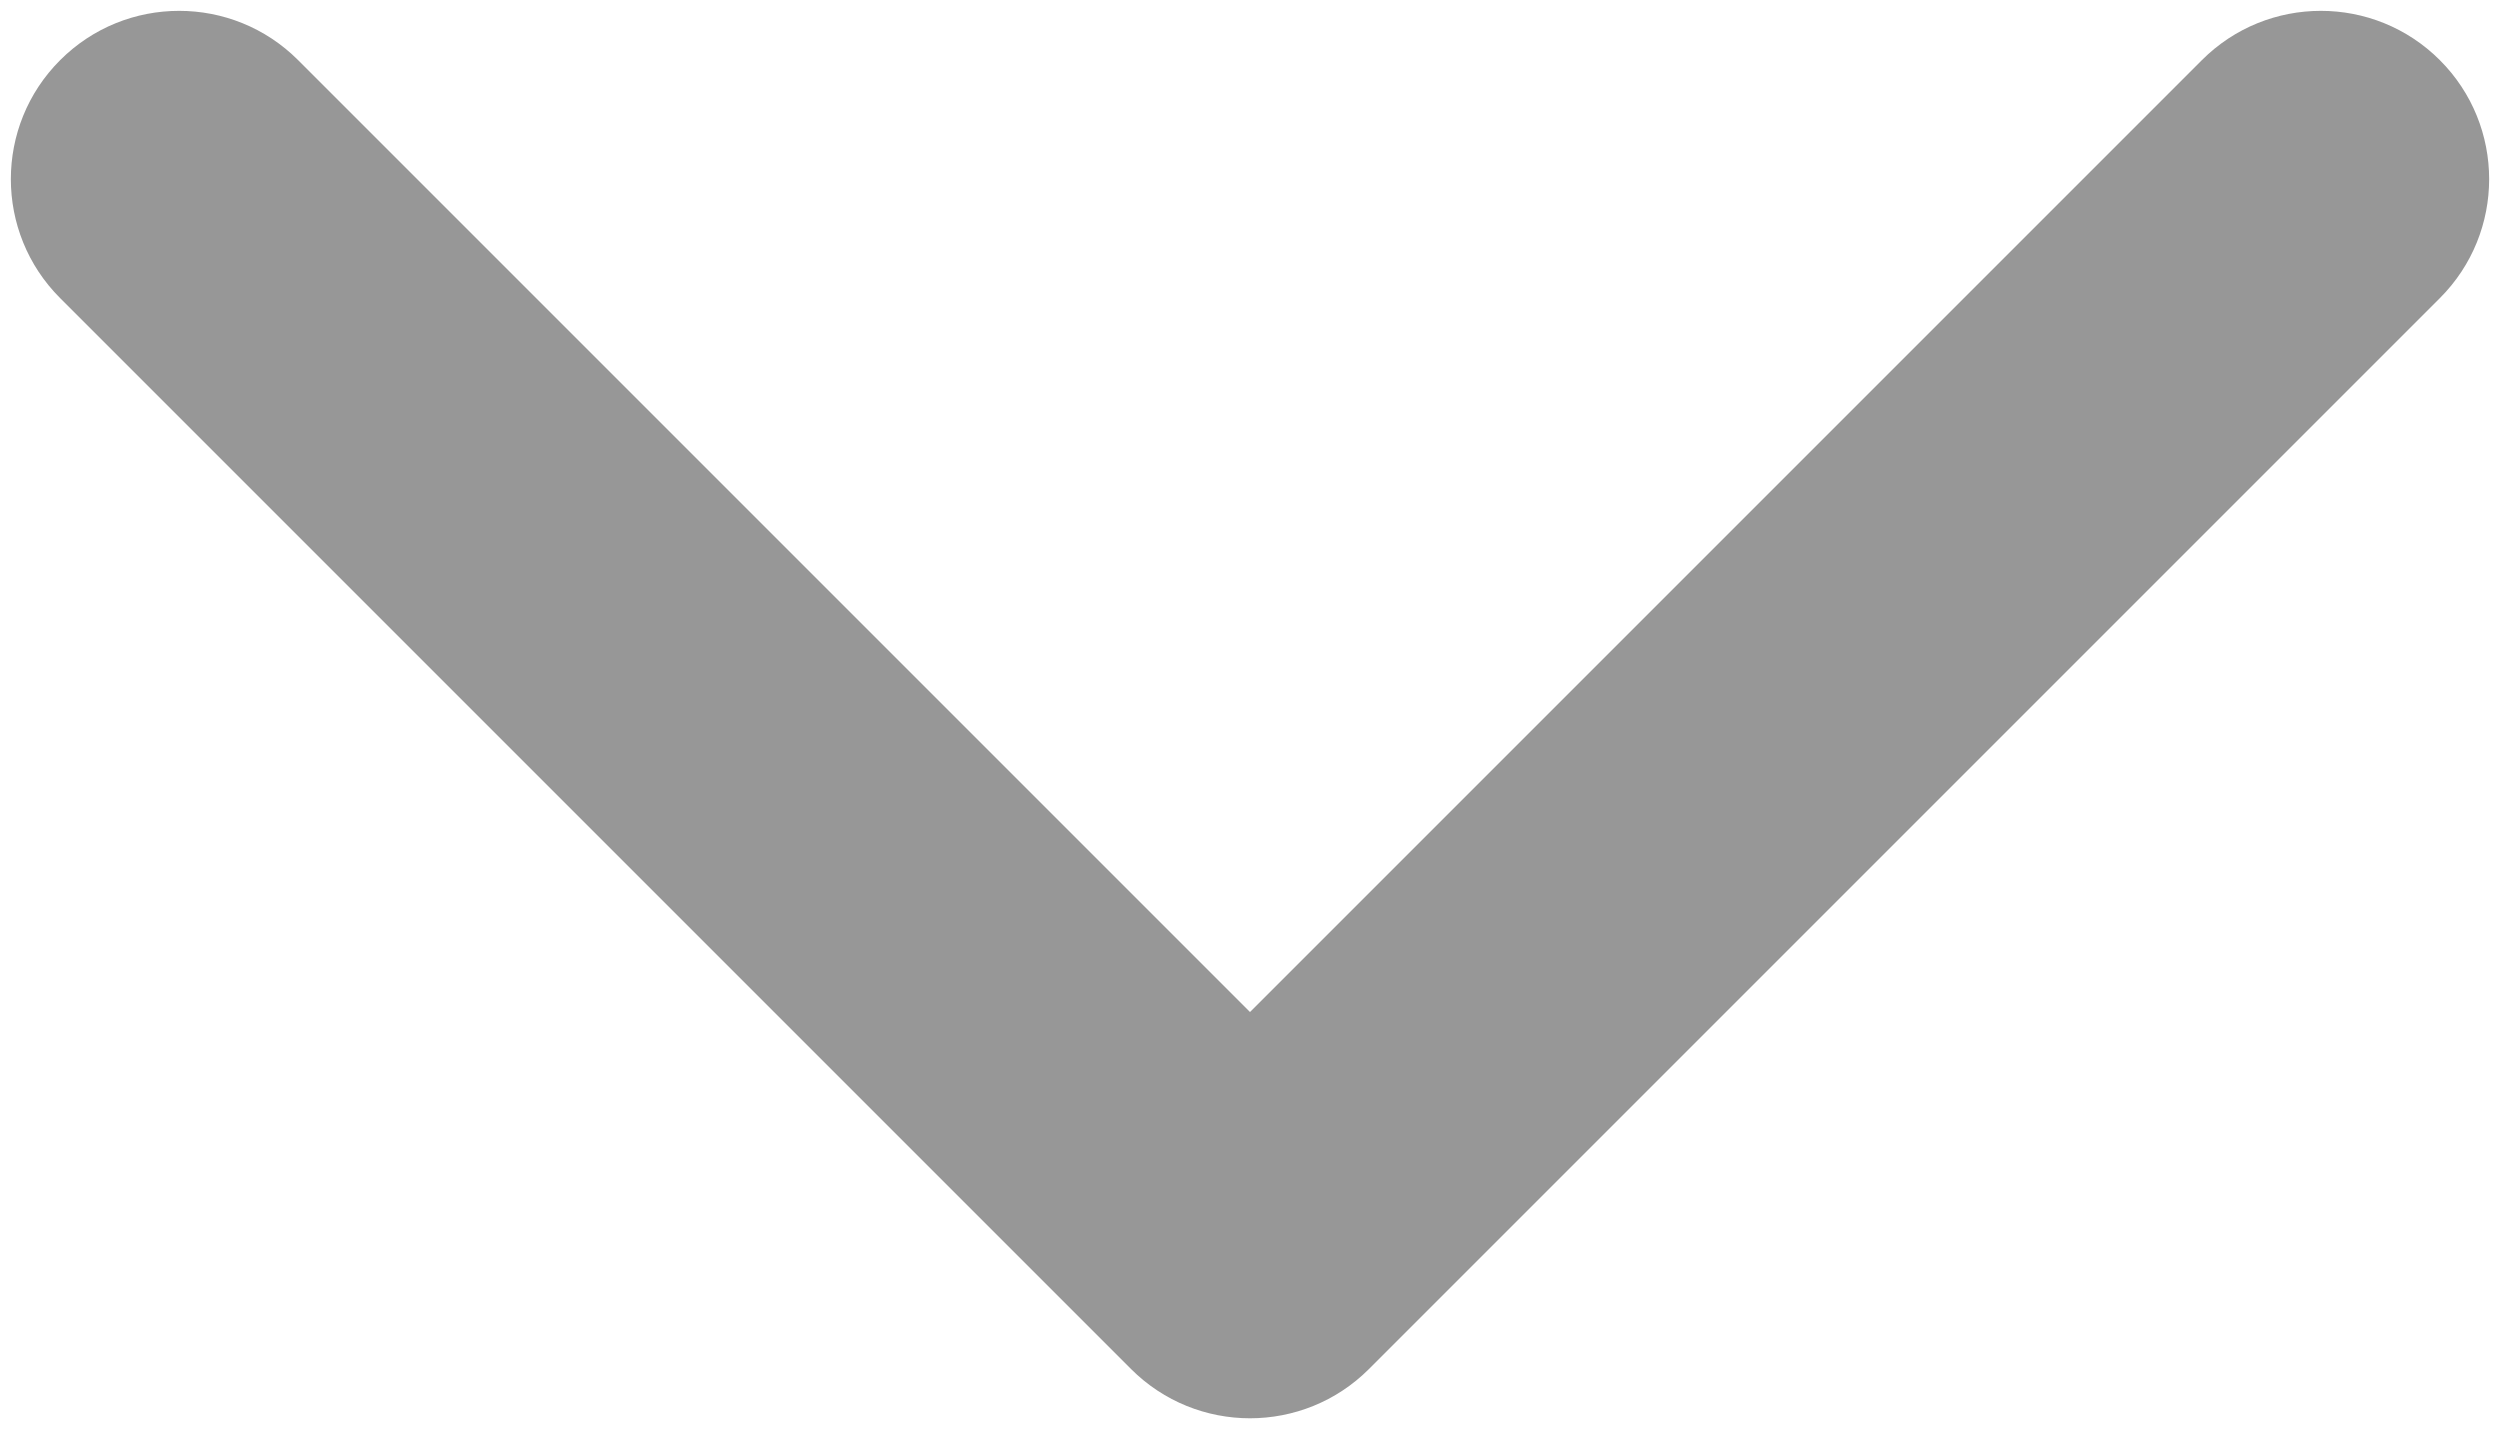 <svg width="52" height="30" viewBox="0 0 52 30" fill="none" xmlns="http://www.w3.org/2000/svg">
<path id="arrow" d="M23.525 28.475C24.892 29.842 27.108 29.842 28.475 28.475L50.749 6.201C52.116 4.834 52.116 2.618 50.749 1.251C49.382 -0.116 47.166 -0.116 45.799 1.251L26 21.05L6.201 1.251C4.834 -0.116 2.618 -0.116 1.251 1.251C-0.116 2.618 -0.116 4.834 1.251 6.201L23.525 28.475ZM22.5 25V26H29.5V25H22.5Z" fill="#979797"/>
</svg>
